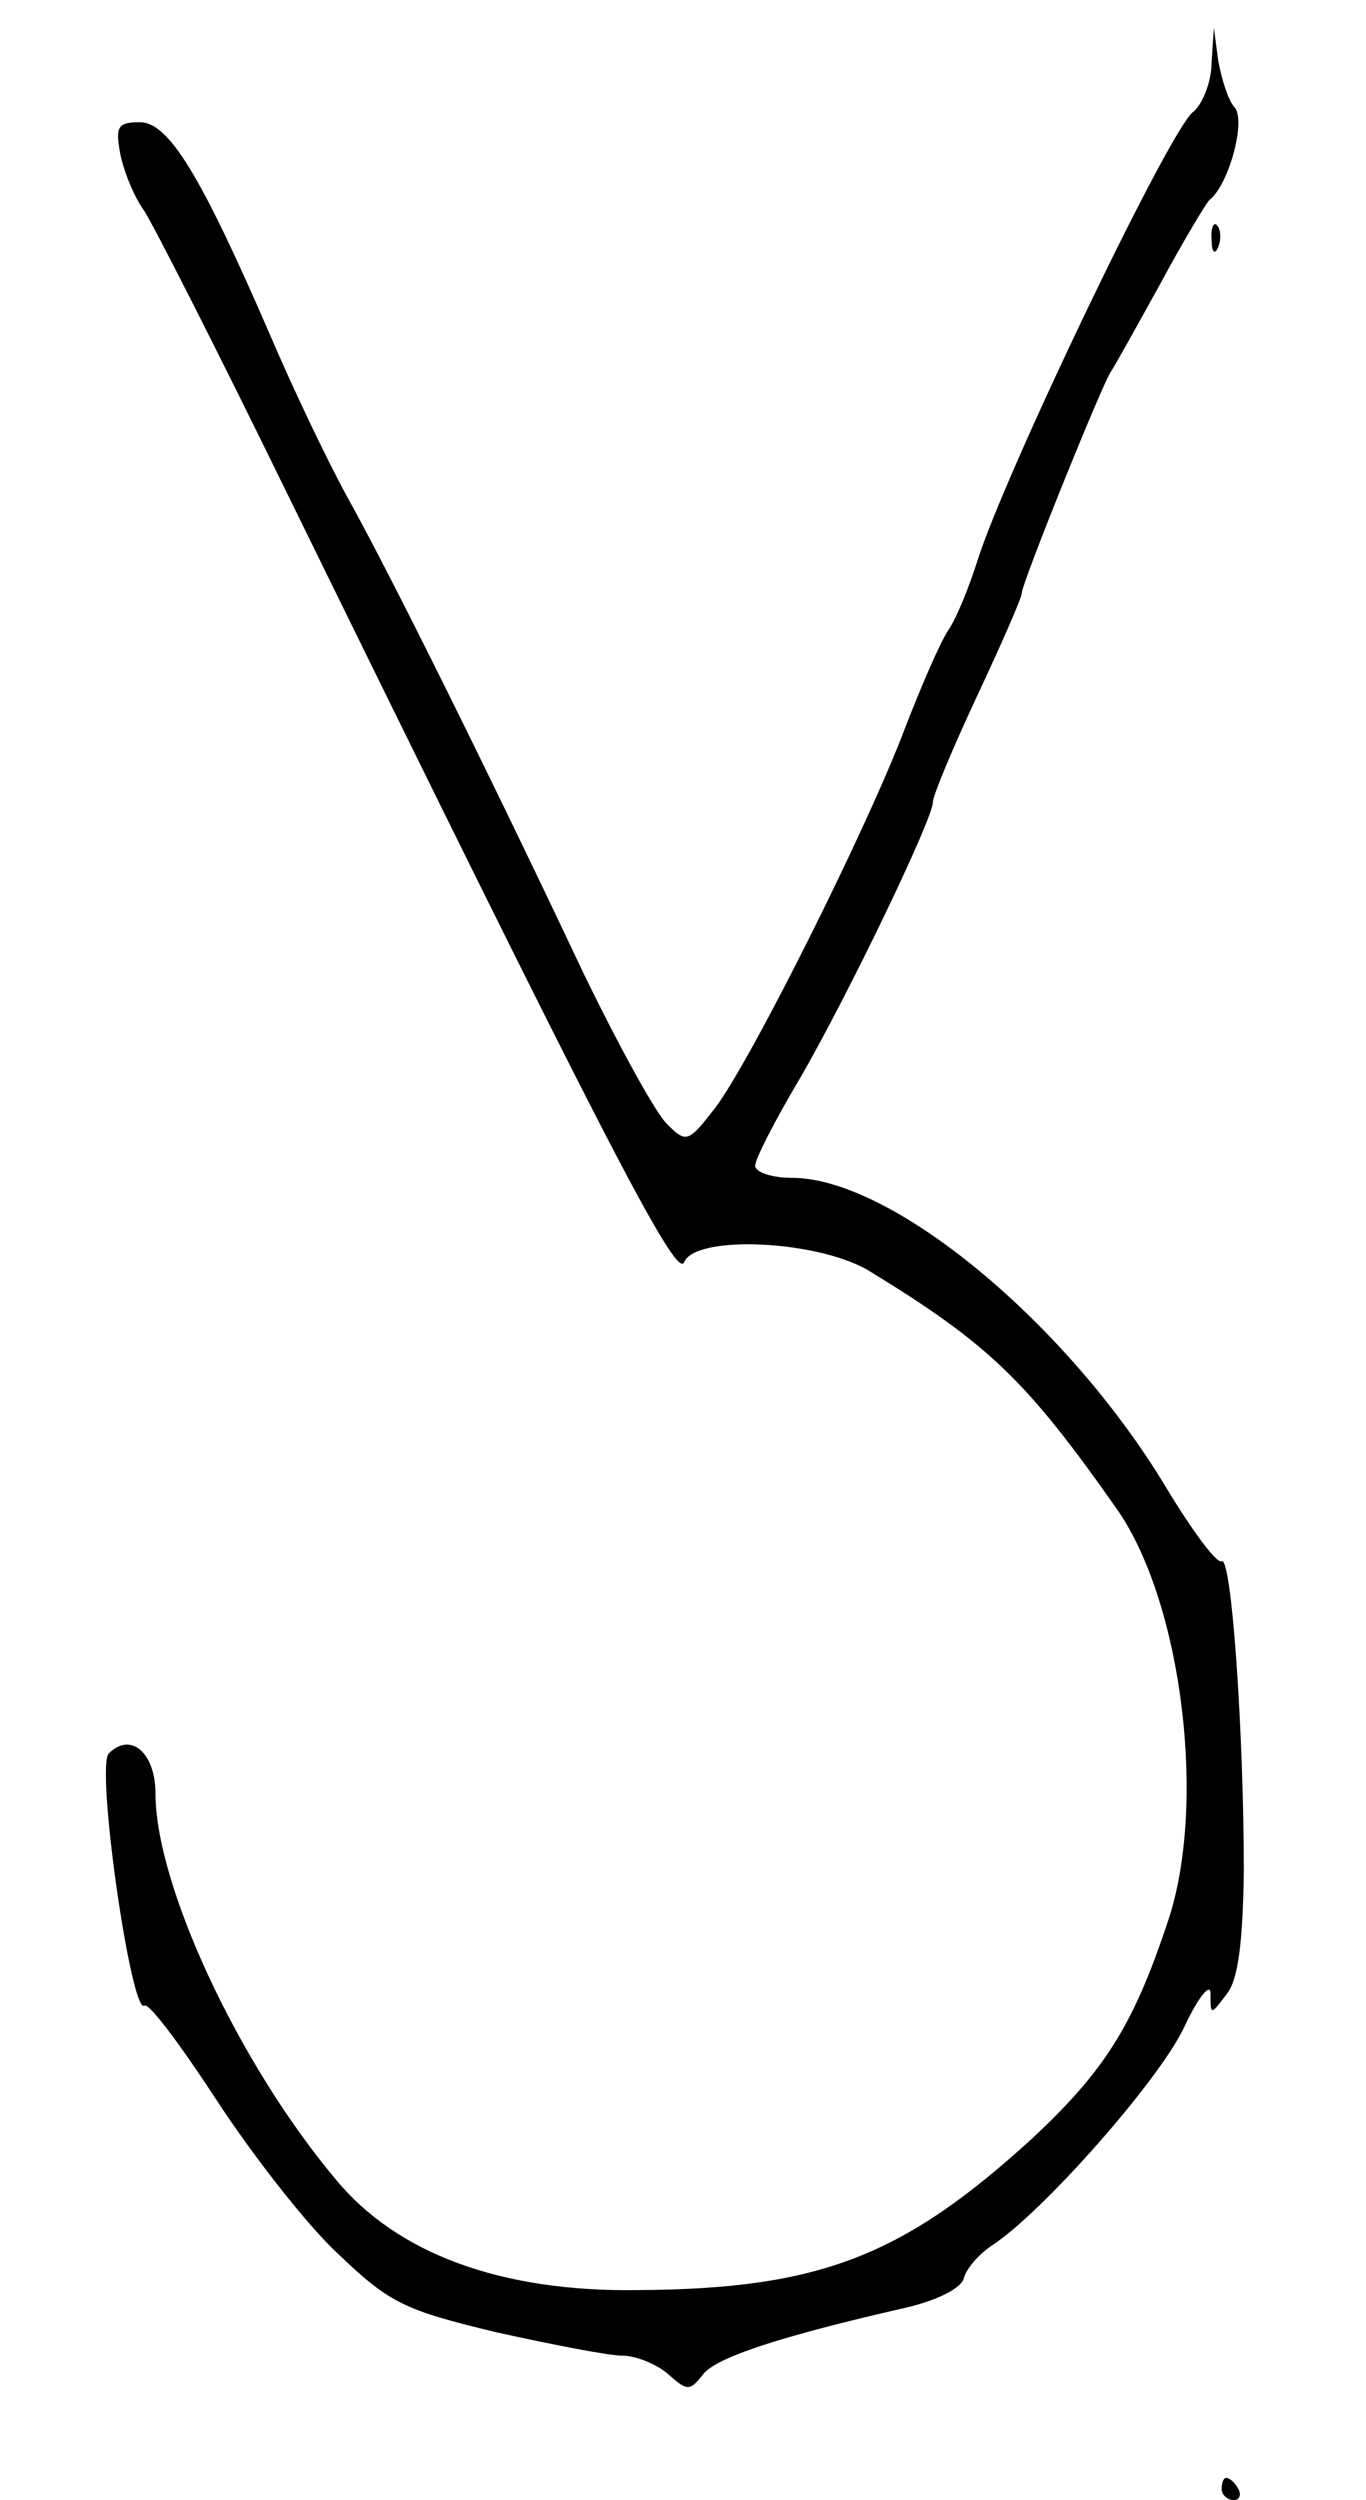<?xml version="1.0" standalone="no"?>
<!DOCTYPE svg PUBLIC "-//W3C//DTD SVG 20010904//EN"
 "http://www.w3.org/TR/2001/REC-SVG-20010904/DTD/svg10.dtd">
<svg version="1.0" xmlns="http://www.w3.org/2000/svg"
 width="123pt" height="225pt" viewBox="0 0 123 225"
 preserveAspectRatio="xMidYMid meet">
<g transform="translate(0,225) scale(0.1,-0.1)"
fill="#000000" stroke="none">
<path d="M1091 2194 c0 -17 -8 -38 -17 -45 -22 -18 -170 -327 -194 -404 -7
-22 -18 -50 -26 -62 -8 -12 -25 -52 -39 -88 -33 -88 -139 -300 -171 -342 -24
-31 -26 -32 -43 -15 -10 9 -44 71 -76 137 -85 180 -176 363 -213 429 -18 33
-49 98 -69 145 -62 143 -91 191 -117 191 -20 0 -22 -4 -18 -27 3 -16 12 -39
22 -53 9 -14 67 -128 129 -255 279 -569 350 -708 357 -691 10 25 121 20 167
-8 108 -66 142 -99 224 -216 58 -85 80 -267 44 -371 -31 -93 -57 -133 -121
-193 -116 -106 -191 -136 -355 -137 -124 -2 -218 33 -273 100 -88 105 -162
265 -162 347 0 36 -22 56 -42 36 -12 -12 20 -235 32 -227 4 3 33 -36 65 -85
32 -49 81 -112 109 -138 47 -45 60 -51 143 -71 50 -11 101 -21 113 -21 13 0
32 -8 42 -17 17 -15 19 -15 31 0 11 15 68 34 182 60 30 7 51 18 53 27 2 8 13
21 25 29 46 30 150 148 173 196 13 28 24 41 24 31 0 -20 0 -20 15 0 10 13 14
46 15 109 0 125 -11 285 -20 280 -4 -3 -27 28 -51 68 -89 147 -246 277 -336
277 -18 0 -33 5 -33 11 0 6 18 41 40 78 43 74 120 234 120 249 0 6 18 49 40
96 22 47 40 88 40 92 0 9 72 187 80 199 4 6 24 42 45 80 21 39 41 72 44 75 17
13 33 70 23 83 -6 6 -12 26 -15 42 l-4 30 -2 -31z"/>
<path d="M1091 2034 c0 -11 3 -14 6 -6 3 7 2 16 -1 19 -3 4 -6 -2 -5 -13z"/>
<path d="M1100 10 c0 -5 5 -10 11 -10 5 0 7 5 4 10 -3 6 -8 10 -11 10 -2 0 -4
-4 -4 -10z"/>
</g>
</svg>
